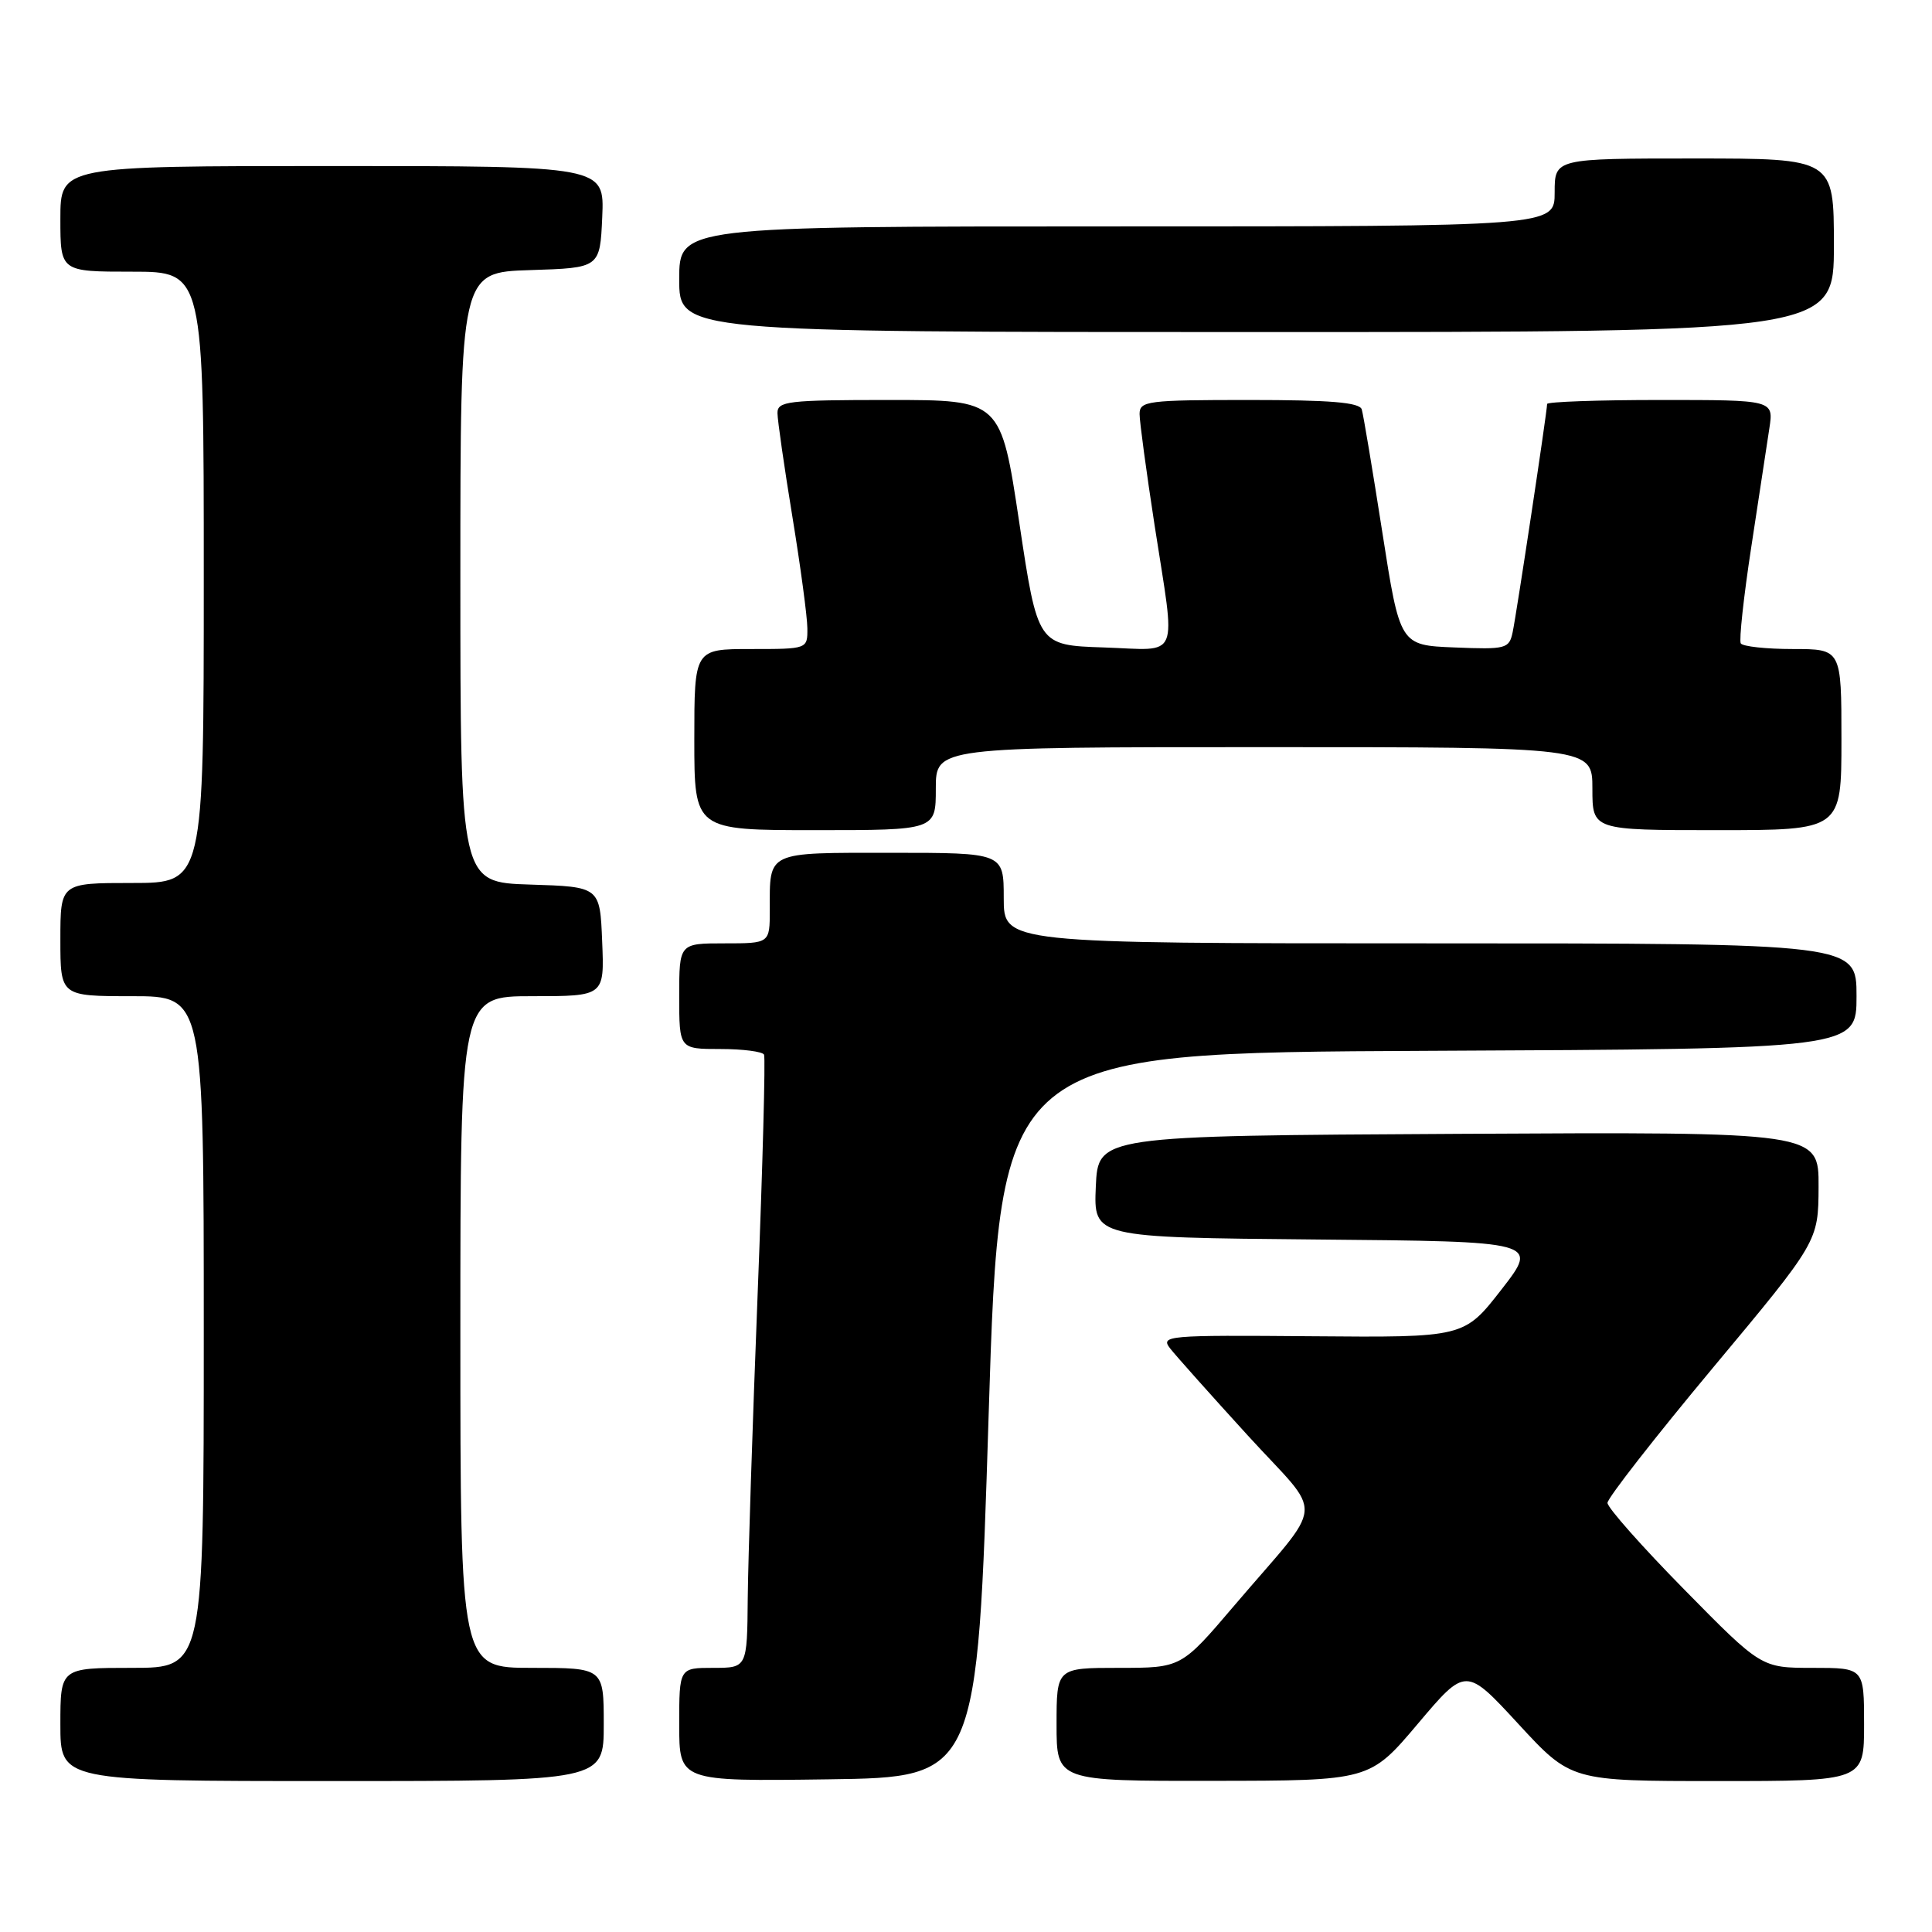 <?xml version="1.0" encoding="UTF-8" standalone="no"?>
<!DOCTYPE svg PUBLIC "-//W3C//DTD SVG 1.1//EN" "http://www.w3.org/Graphics/SVG/1.1/DTD/svg11.dtd" >
<svg xmlns="http://www.w3.org/2000/svg" xmlns:xlink="http://www.w3.org/1999/xlink" version="1.1" viewBox="0 0 256 256">
 <g >
 <path fill="currentColor"
d=" M 80.00 228.50 C 80.00 221.00 80.00 221.00 70.50 221.00 C 61.00 221.00 61.00 221.00 61.00 176.50 C 61.00 132.00 61.00 132.00 70.54 132.00 C 80.09 132.00 80.09 132.00 79.79 124.75 C 79.50 117.50 79.50 117.50 70.25 117.21 C 61.00 116.92 61.00 116.92 61.00 76.50 C 61.00 36.08 61.00 36.08 70.25 35.79 C 79.50 35.50 79.50 35.50 79.80 28.75 C 80.09 22.00 80.09 22.00 44.05 22.00 C 8.00 22.00 8.00 22.00 8.00 29.00 C 8.00 36.00 8.00 36.00 17.50 36.00 C 27.00 36.00 27.00 36.00 27.00 76.50 C 27.00 117.00 27.00 117.00 17.50 117.00 C 8.00 117.00 8.00 117.00 8.00 124.50 C 8.00 132.00 8.00 132.00 17.50 132.00 C 27.00 132.00 27.00 132.00 27.00 176.50 C 27.00 221.00 27.00 221.00 17.50 221.00 C 8.00 221.00 8.00 221.00 8.00 228.50 C 8.00 236.00 8.00 236.00 44.00 236.00 C 80.00 236.00 80.00 236.00 80.00 228.50 Z  M 131.00 187.50 C 132.50 139.50 132.50 139.50 189.25 139.24 C 246.00 138.98 246.00 138.98 246.00 131.99 C 246.00 125.00 246.00 125.00 189.50 125.00 C 133.00 125.00 133.00 125.00 133.00 119.00 C 133.00 113.00 133.00 113.00 118.11 113.00 C 101.42 113.00 102.00 112.73 102.00 120.58 C 102.00 125.00 102.00 125.00 96.00 125.00 C 90.00 125.00 90.00 125.00 90.00 132.00 C 90.00 139.00 90.00 139.00 95.44 139.00 C 98.43 139.00 101.05 139.34 101.24 139.75 C 101.44 140.16 101.06 154.45 100.39 171.50 C 99.72 188.55 99.13 206.66 99.08 211.75 C 99.00 221.00 99.00 221.00 94.50 221.00 C 90.00 221.00 90.00 221.00 90.00 228.52 C 90.00 236.04 90.00 236.04 109.75 235.77 C 129.50 235.50 129.50 235.50 131.00 187.50 Z  M 187.87 228.41 C 194.23 220.88 194.23 220.88 201.20 228.44 C 208.17 236.00 208.17 236.00 227.58 236.00 C 247.00 236.00 247.00 236.00 247.00 228.50 C 247.00 221.00 247.00 221.00 240.19 221.00 C 233.38 221.00 233.38 221.00 223.19 210.64 C 217.59 204.95 213.00 199.77 213.00 199.14 C 213.00 198.51 219.29 190.45 226.97 181.24 C 240.94 164.50 240.94 164.50 240.97 157.24 C 241.00 149.98 241.00 149.98 193.25 150.24 C 145.50 150.50 145.50 150.50 145.20 157.24 C 144.91 163.97 144.91 163.97 174.40 164.24 C 203.90 164.50 203.90 164.50 198.95 170.87 C 194.00 177.23 194.00 177.23 173.83 177.06 C 154.52 176.90 153.72 176.97 155.07 178.70 C 155.85 179.69 160.47 184.87 165.34 190.21 C 175.55 201.40 175.79 198.37 163.51 212.79 C 156.52 221.00 156.52 221.00 148.26 221.00 C 140.00 221.00 140.00 221.00 140.00 228.50 C 140.00 236.00 140.00 236.00 160.75 235.97 C 181.50 235.95 181.50 235.95 187.87 228.41 Z  M 124.00 104.50 C 124.00 99.00 124.00 99.00 167.50 99.00 C 211.00 99.00 211.00 99.00 211.00 104.50 C 211.00 110.00 211.00 110.00 227.50 110.00 C 244.00 110.00 244.00 110.00 244.00 98.00 C 244.00 86.00 244.00 86.00 237.56 86.00 C 234.02 86.00 230.91 85.66 230.66 85.25 C 230.42 84.84 231.04 79.10 232.05 72.50 C 233.06 65.90 234.14 58.81 234.45 56.75 C 235.02 53.00 235.02 53.00 220.01 53.00 C 211.76 53.00 205.00 53.24 205.00 53.53 C 205.00 54.52 200.93 81.47 200.43 83.79 C 199.97 85.96 199.55 86.07 192.72 85.79 C 185.50 85.50 185.50 85.50 183.16 70.50 C 181.87 62.25 180.65 54.94 180.44 54.25 C 180.16 53.32 176.29 53.00 165.53 53.00 C 152.03 53.00 151.00 53.13 151.00 54.86 C 151.00 55.88 151.90 62.52 152.99 69.61 C 155.81 87.86 156.53 86.13 146.25 85.79 C 137.50 85.50 137.50 85.50 135.06 69.25 C 132.62 53.00 132.62 53.00 117.81 53.00 C 104.36 53.00 103.00 53.16 103.02 54.75 C 103.03 55.71 103.92 61.90 105.00 68.50 C 106.08 75.10 106.97 81.74 106.98 83.25 C 107.00 86.00 107.00 86.00 99.50 86.00 C 92.00 86.00 92.00 86.00 92.00 98.00 C 92.00 110.00 92.00 110.00 108.00 110.00 C 124.00 110.00 124.00 110.00 124.00 104.50 Z  M 243.00 32.50 C 243.00 21.00 243.00 21.00 224.50 21.00 C 206.00 21.00 206.00 21.00 206.00 25.50 C 206.00 30.00 206.00 30.00 148.00 30.00 C 90.00 30.00 90.00 30.00 90.00 37.00 C 90.00 44.00 90.00 44.00 166.50 44.00 C 243.00 44.00 243.00 44.00 243.00 32.50 Z "/>
</g>
</svg>